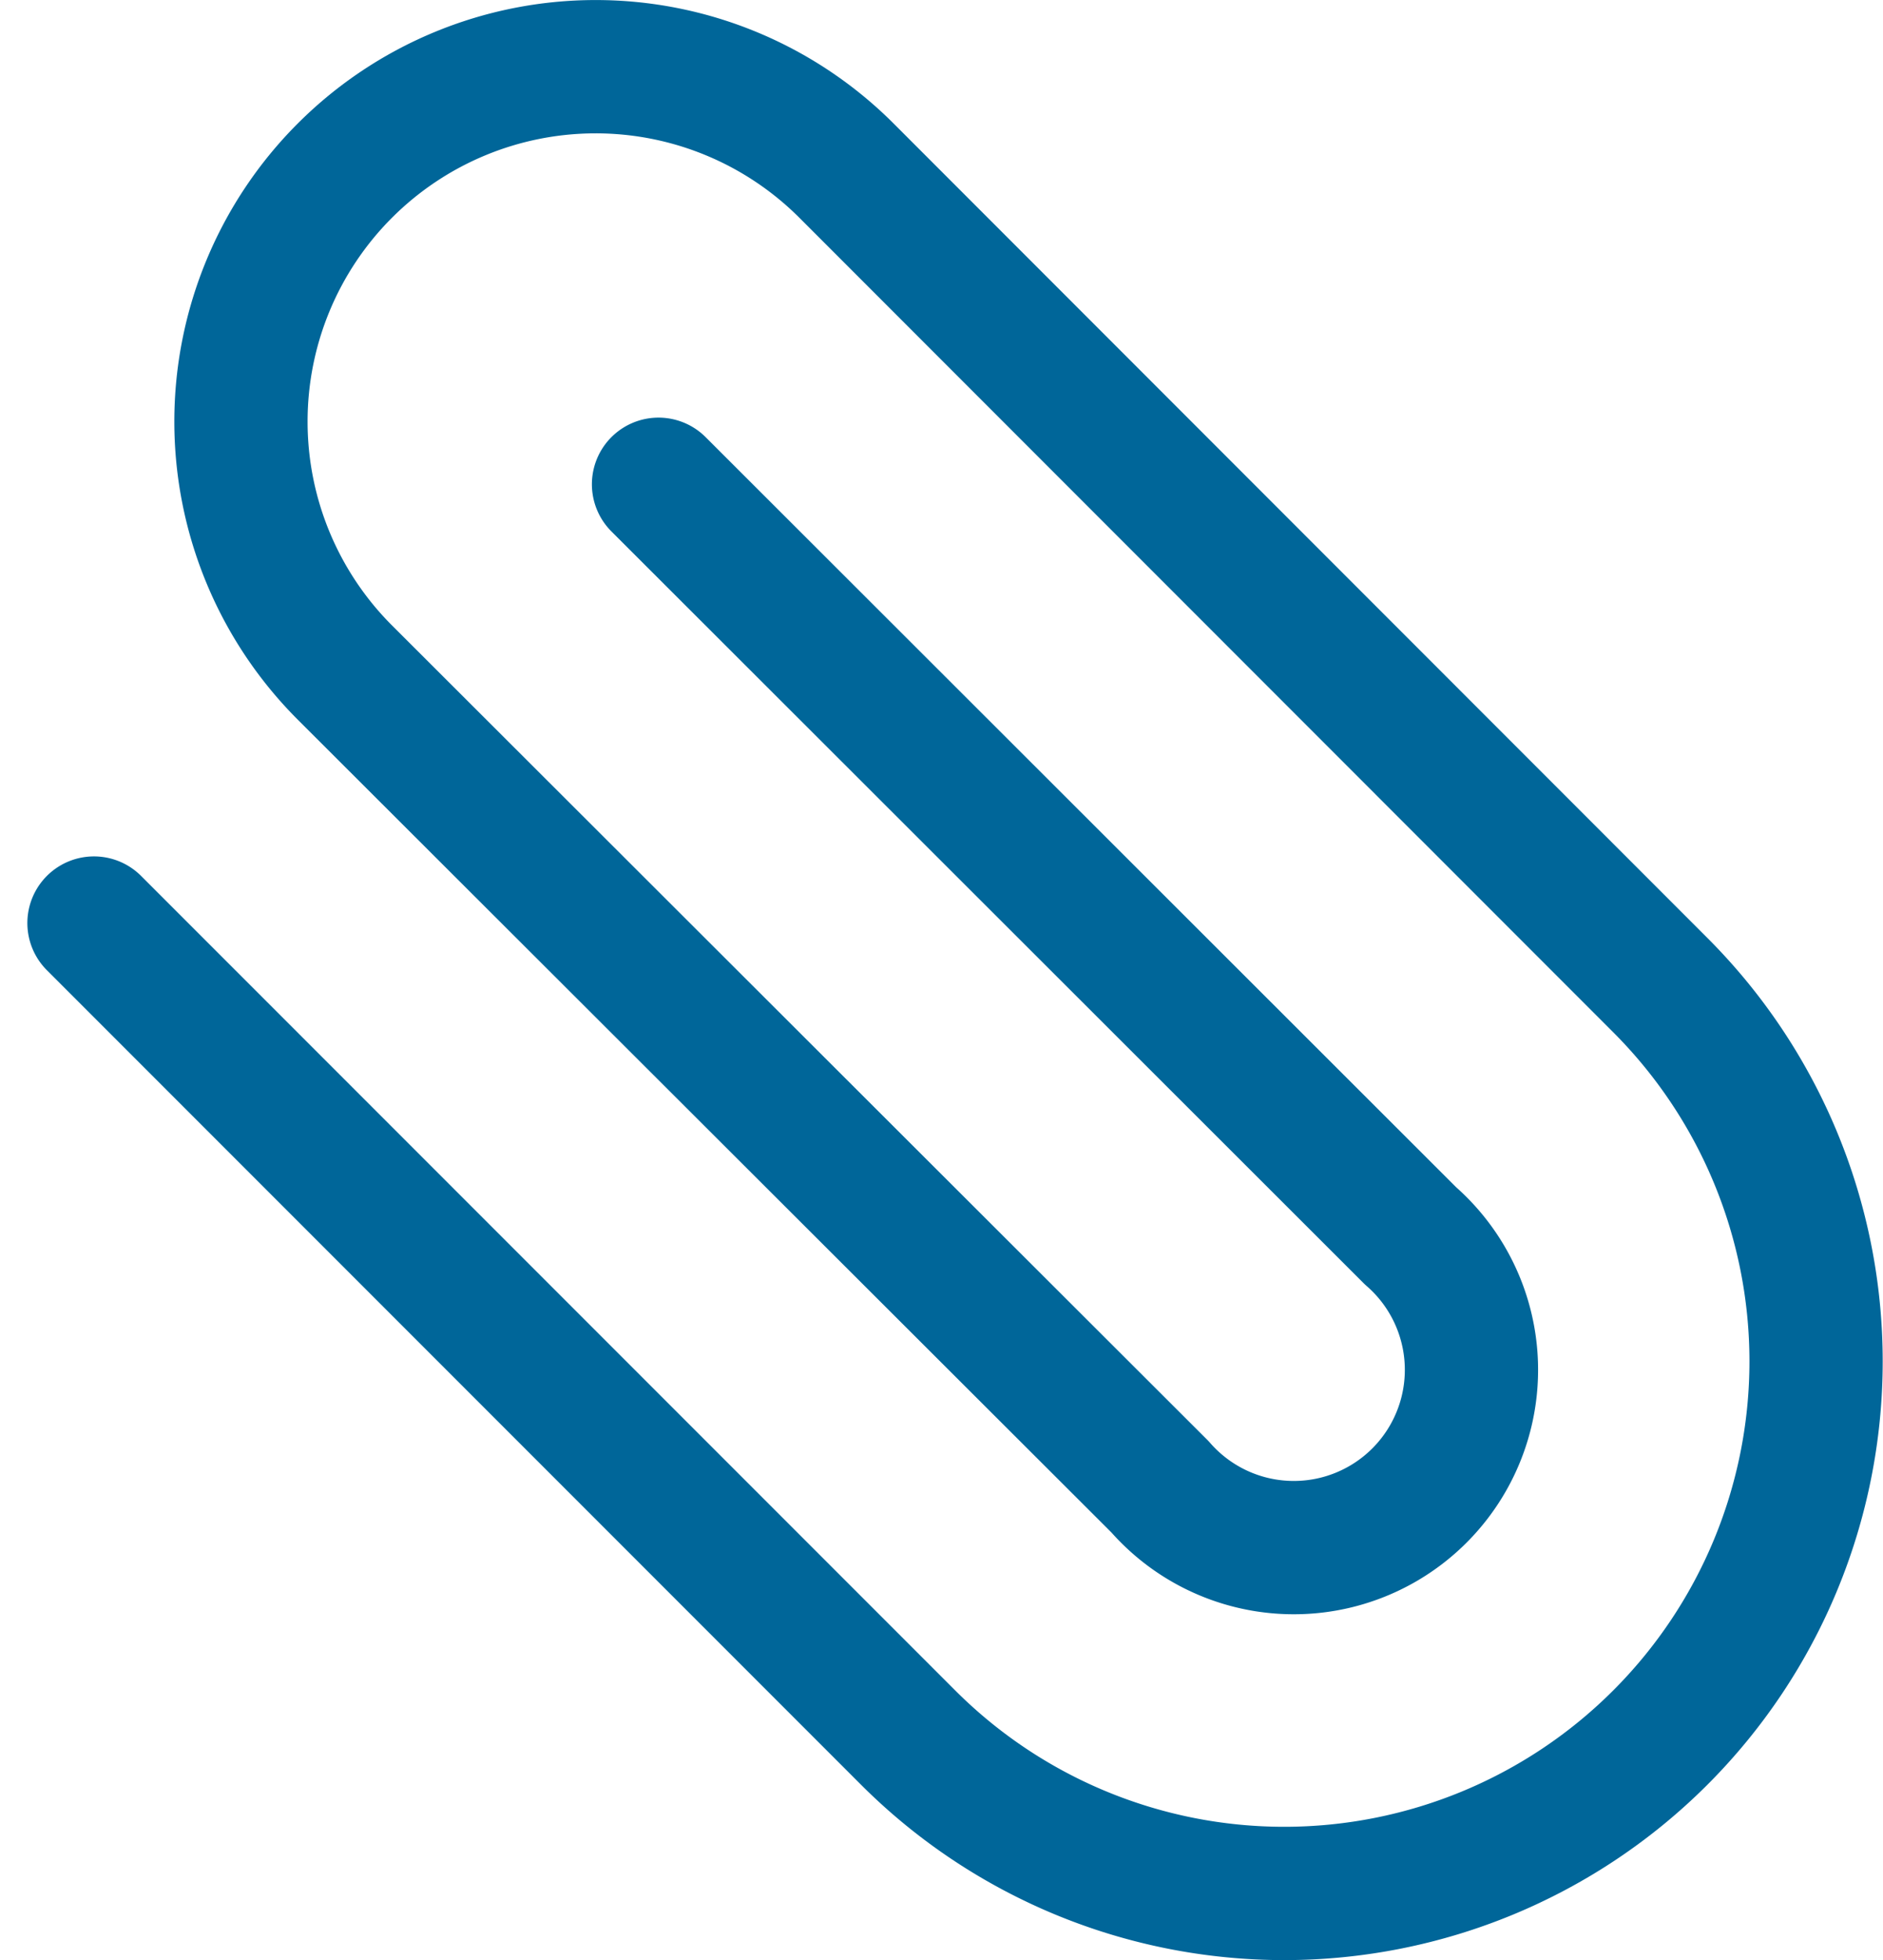 <svg xmlns="http://www.w3.org/2000/svg" width="21.197" height="22.055" viewBox="0 0 21.197 22.055">
  <path id="Icon_feather-paperclip" data-name="Icon feather-paperclip" d="M3,11.718l9.165,9.165a5.987,5.987,0,1,0,8.467-8.467L11.47,3.251A3.991,3.991,0,0,0,5.825,8.9L15,18.061a2,2,0,1,0,2.822-2.822L9.355,6.781" transform="translate(-1.942 -1.332)" fill="none" stroke="#069" stroke-linecap="round" stroke-linejoin="round" stroke-width="1.5"/>
</svg>
